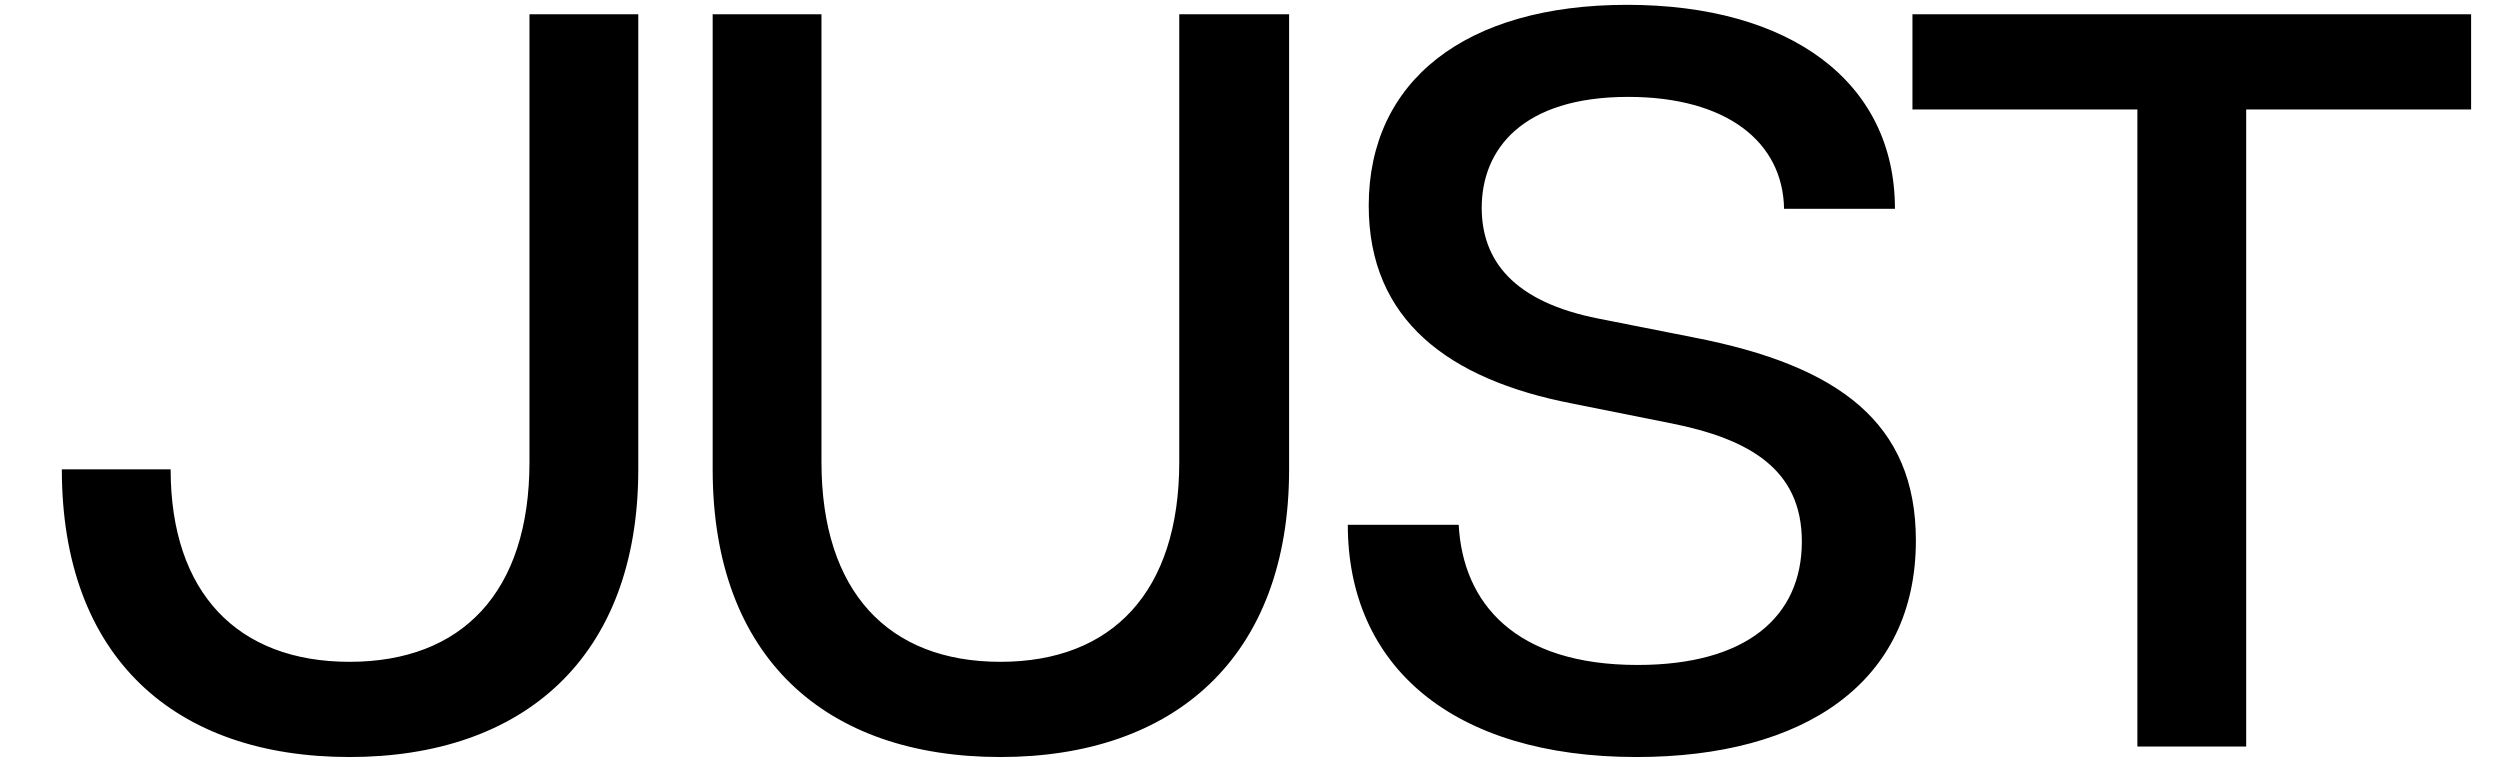 <svg width="509" height="155" viewBox="0 0 509 155" fill="none" xmlns="http://www.w3.org/2000/svg">
	<path
		d="M71.165 154.13C35.594 154.13 12.59 133.895 12.59 95.555H34.742C34.742 120.689 48.374 134.747 71.165 134.747C93.956 134.747 107.801 120.689 107.801 94.064V2.9H129.953V95.555C129.953 133.895 106.523 154.13 71.165 154.13ZM203.674 154.13C168.103 154.13 145.099 133.895 145.099 95.555V2.9H167.251V94.064C167.251 120.476 180.883 134.747 203.674 134.747C226.465 134.747 240.097 120.476 240.097 94.064V2.9H262.462V95.555C262.462 133.895 239.032 154.13 203.674 154.13ZM333.201 154.13C295.713 154.13 274.413 135.599 274.413 106.844H296.991C297.843 122.819 308.493 135.386 333.414 135.386C355.566 135.386 366.855 125.588 366.855 110.252C366.855 95.555 356.205 89.378 340.23 86.183L319.995 82.136C294.861 77.237 278.673 65.096 278.673 41.879C278.673 16.532 298.269 0.983 331.284 0.983C364.299 0.983 385.812 16.532 385.812 42.518H363.234C363.021 28.886 351.519 19.727 331.497 19.727C309.984 19.727 301.677 30.377 301.677 42.305C301.677 52.955 308.067 61.475 325.533 64.883L344.916 68.717C374.523 74.468 390.072 86.183 390.072 110.039C390.072 139.007 367.281 154.13 333.201 154.13ZM435.17 152V22.283H389.375V2.9H503.117V22.283H457.322V152H435.17Z"
		fill="black" />
</svg>
